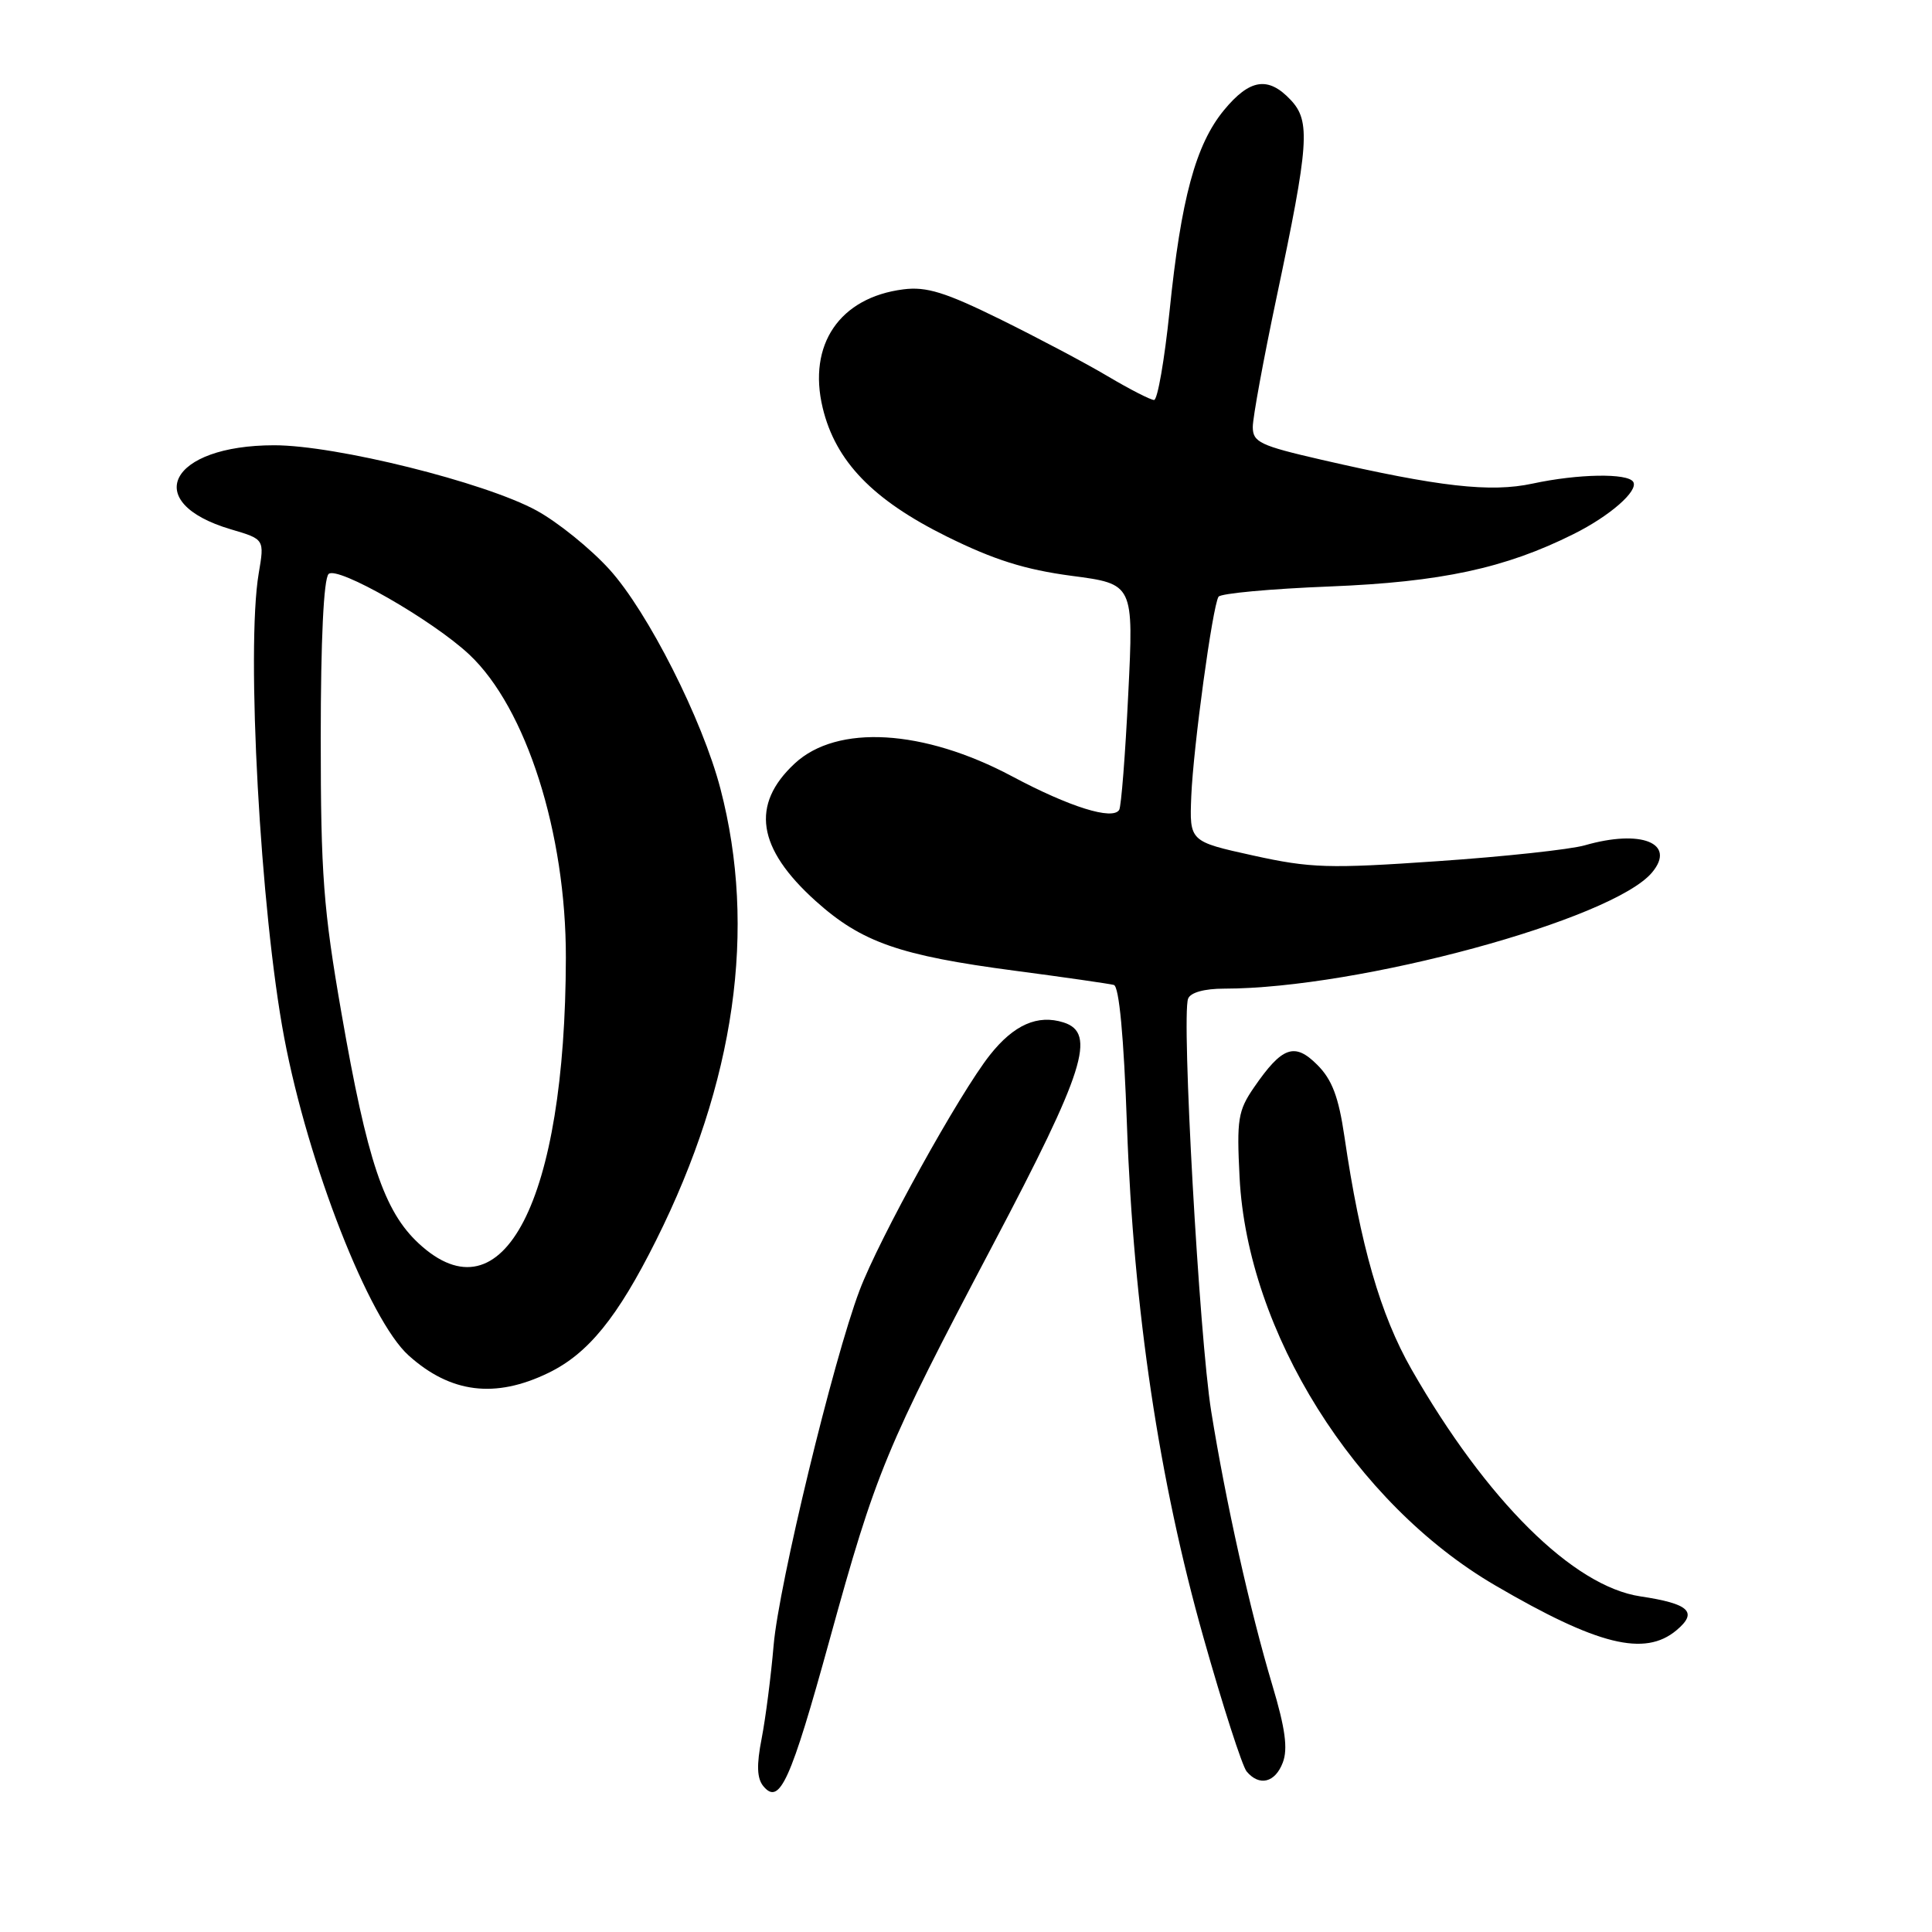 <?xml version="1.0" encoding="UTF-8" standalone="no"?>
<!DOCTYPE svg PUBLIC "-//W3C//DTD SVG 1.1//EN" "http://www.w3.org/Graphics/SVG/1.1/DTD/svg11.dtd" >
<svg xmlns="http://www.w3.org/2000/svg" xmlns:xlink="http://www.w3.org/1999/xlink" version="1.1" viewBox="0 0 256 256">
 <g >
 <path fill="currentColor"
d=" M 109.93 217.27 C 116.08 194.97 117.31 191.99 131.60 164.88 C 143.71 141.92 145.31 136.87 140.93 135.48 C 137.50 134.39 134.34 135.78 131.17 139.79 C 127.15 144.86 116.48 164.13 113.89 171.00 C 110.41 180.20 103.19 210.03 102.51 218.00 C 102.16 222.12 101.44 227.69 100.92 230.38 C 100.23 233.90 100.30 235.65 101.15 236.68 C 103.30 239.27 104.75 236.07 109.93 217.27 Z  M 169.98 233.54 C 170.67 231.73 170.31 229.03 168.59 223.29 C 165.61 213.31 162.43 199.06 160.49 187.00 C 158.91 177.15 156.53 134.68 157.43 132.33 C 157.74 131.51 159.58 131.00 162.22 131.00 C 180.07 130.99 213.74 121.84 218.92 115.59 C 222.13 111.73 217.47 109.85 209.99 112.01 C 208.07 112.56 199.30 113.51 190.50 114.11 C 176.05 115.11 173.68 115.04 166.05 113.36 C 157.61 111.50 157.61 111.50 157.85 105.50 C 158.12 99.00 160.66 80.36 161.46 79.07 C 161.73 78.63 168.37 78.02 176.22 77.71 C 190.95 77.12 199.44 75.30 208.50 70.77 C 213.32 68.37 217.14 65.03 216.41 63.85 C 215.68 62.67 209.10 62.78 203.07 64.08 C 197.49 65.28 190.71 64.51 175.11 60.92 C 166.94 59.04 166.00 58.59 166.00 56.57 C 166.00 55.33 167.42 47.60 169.15 39.41 C 173.46 19.03 173.67 16.06 171.03 13.25 C 168.05 10.07 165.60 10.45 162.18 14.60 C 158.44 19.14 156.49 26.32 154.97 41.25 C 154.30 47.71 153.38 53.00 152.92 53.00 C 152.46 53.00 149.71 51.59 146.79 49.86 C 143.88 48.13 137.45 44.73 132.50 42.29 C 125.26 38.73 122.76 37.95 119.71 38.34 C 111.26 39.41 107.00 45.66 109.01 54.04 C 110.71 61.12 115.64 66.23 125.45 71.09 C 131.69 74.18 135.82 75.48 141.99 76.30 C 150.22 77.38 150.22 77.38 149.50 91.94 C 149.11 99.95 148.57 106.86 148.30 107.31 C 147.45 108.72 141.74 106.94 134.11 102.87 C 122.38 96.62 110.92 95.94 105.30 101.17 C 99.44 106.62 100.32 112.40 108.07 119.38 C 114.17 124.86 119.17 126.61 134.50 128.63 C 141.10 129.50 146.99 130.35 147.59 130.51 C 148.29 130.71 148.91 137.31 149.33 149.16 C 150.20 173.53 153.58 196.18 159.47 216.99 C 162.02 226.03 164.60 234.01 165.18 234.72 C 166.86 236.74 168.97 236.22 169.98 233.54 Z  M 222.14 216.02 C 225.02 213.61 223.85 212.50 217.37 211.53 C 208.45 210.20 196.97 198.81 187.04 181.46 C 182.91 174.23 180.26 165.04 178.14 150.58 C 177.37 145.33 176.50 143.05 174.55 141.10 C 171.54 138.08 169.89 138.67 166.16 144.09 C 164.04 147.17 163.86 148.33 164.25 156.00 C 165.29 176.49 179.52 199.21 198.10 210.06 C 211.69 218.00 217.93 219.55 222.14 216.02 Z  M 72.66 181.92 C 77.93 179.37 81.83 174.57 86.94 164.34 C 97.41 143.38 100.31 123.07 95.46 104.51 C 93.08 95.37 85.85 81.08 80.76 75.46 C 78.25 72.69 73.89 69.17 71.08 67.64 C 64.22 63.90 44.50 59.00 36.34 59.00 C 22.46 59.00 18.55 66.58 30.60 70.14 C 35.05 71.45 35.05 71.45 34.28 75.98 C 32.59 85.94 34.50 120.79 37.66 137.50 C 40.83 154.26 48.91 174.91 54.15 179.61 C 59.70 184.60 65.61 185.34 72.66 181.92 Z  M 55.47 164.75 C 50.89 160.49 48.66 153.86 45.25 134.27 C 42.85 120.49 42.50 115.88 42.50 97.80 C 42.50 84.79 42.89 76.71 43.54 76.06 C 44.67 74.93 57.29 82.15 62.17 86.72 C 69.72 93.79 75.01 110.39 74.98 126.91 C 74.92 159.10 66.65 175.14 55.47 164.75 Z "/>
</g>
</svg>